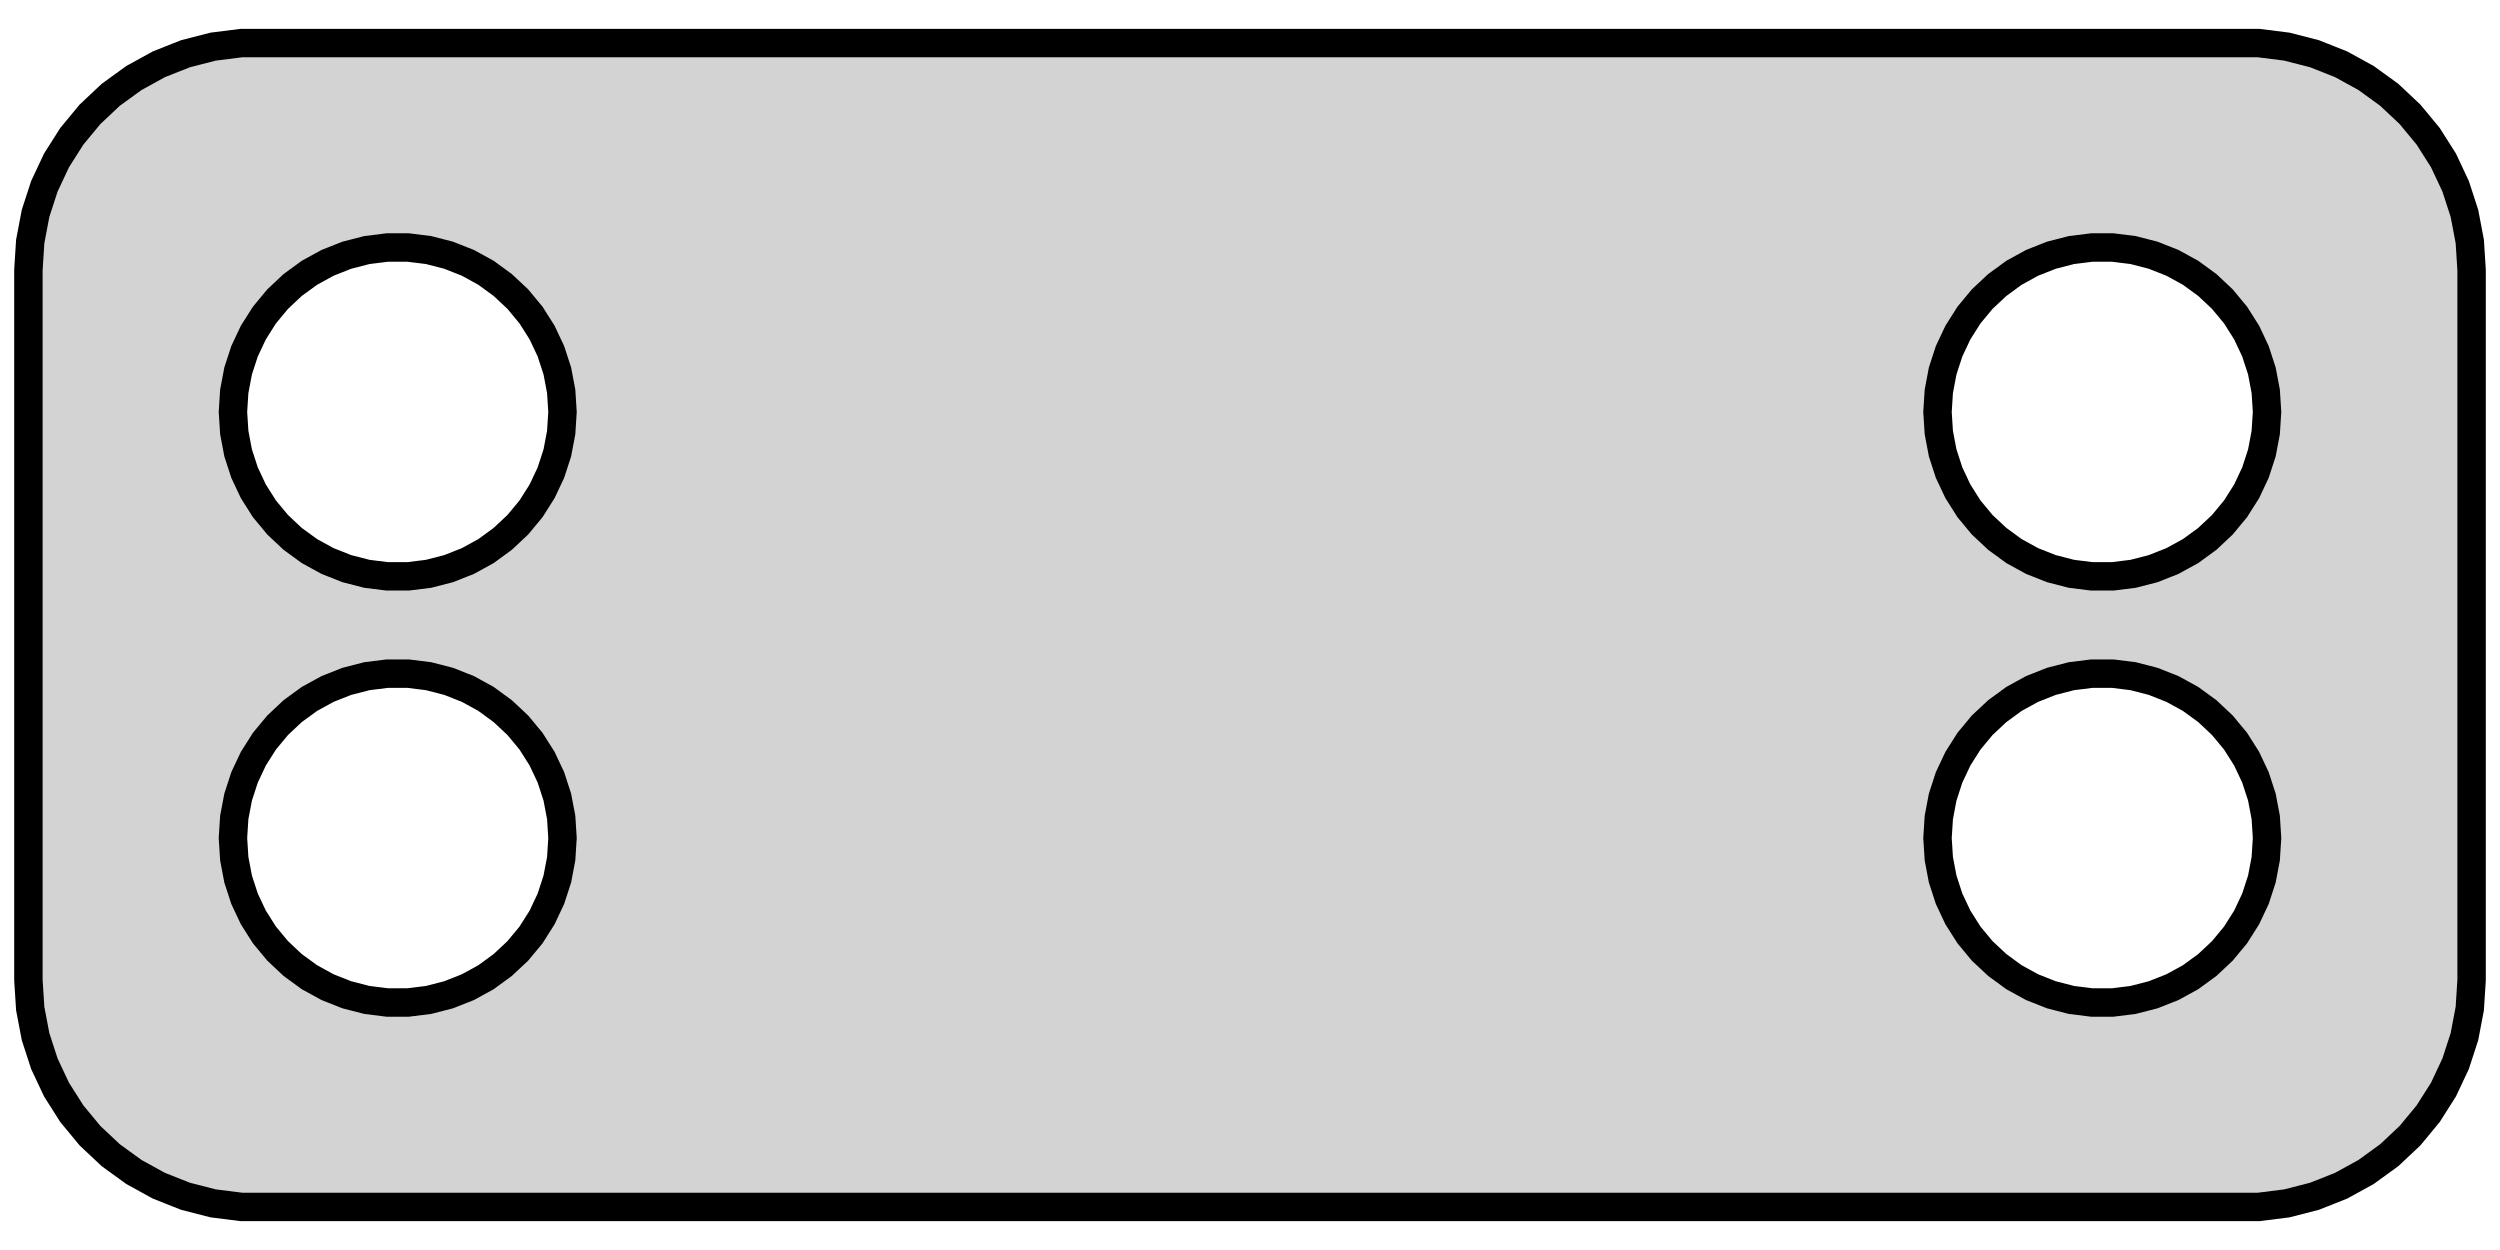 <?xml version="1.0" standalone="no"?>
<!DOCTYPE svg PUBLIC "-//W3C//DTD SVG 1.1//EN" "http://www.w3.org/Graphics/SVG/1.1/DTD/svg11.dtd">
<svg width="44mm" height="22mm" viewBox="-22 -11 44 22" xmlns="http://www.w3.org/2000/svg" version="1.1">
<title>OpenSCAD Model</title>
<path d="
M 18.25,10.179 L 18.736,10.054 L 19.203,9.869 L 19.643,9.627 L 20.05,9.332 L 20.416,8.988
 L 20.736,8.601 L 21.005,8.177 L 21.219,7.722 L 21.374,7.245 L 21.468,6.751 L 21.5,6.25
 L 21.5,-6.25 L 21.468,-6.751 L 21.374,-7.245 L 21.219,-7.722 L 21.005,-8.177 L 20.736,-8.601
 L 20.416,-8.988 L 20.05,-9.332 L 19.643,-9.627 L 19.203,-9.869 L 18.736,-10.054 L 18.25,-10.179
 L 17.751,-10.242 L -17.751,-10.242 L -18.25,-10.179 L -18.736,-10.054 L -19.203,-9.869 L -19.643,-9.627
 L -20.05,-9.332 L -20.416,-8.988 L -20.736,-8.601 L -21.005,-8.177 L -21.219,-7.722 L -21.374,-7.245
 L -21.468,-6.751 L -21.5,-6.25 L -21.5,6.25 L -21.468,6.751 L -21.374,7.245 L -21.219,7.722
 L -21.005,8.177 L -20.736,8.601 L -20.416,8.988 L -20.05,9.332 L -19.643,9.627 L -19.203,9.869
 L -18.736,10.054 L -18.25,10.179 L -17.751,10.242 L 17.751,10.242 z
M 14.104,-6.508 L 14.457,-6.599 L 14.818,-6.644 L 15.182,-6.644 L 15.543,-6.599 L 15.896,-6.508
 L 16.235,-6.374 L 16.554,-6.199 L 16.849,-5.984 L 17.114,-5.735 L 17.346,-5.455 L 17.541,-5.147
 L 17.696,-4.818 L 17.809,-4.471 L 17.877,-4.113 L 17.9,-3.75 L 17.877,-3.387 L 17.809,-3.029
 L 17.696,-2.682 L 17.541,-2.353 L 17.346,-2.045 L 17.114,-1.765 L 16.849,-1.516 L 16.554,-1.301
 L 16.235,-1.126 L 15.896,-0.992 L 15.543,-0.901 L 15.182,-0.856 L 14.818,-0.856 L 14.457,-0.901
 L 14.104,-0.992 L 13.765,-1.126 L 13.446,-1.301 L 13.152,-1.516 L 12.886,-1.765 L 12.654,-2.045
 L 12.459,-2.353 L 12.304,-2.682 L 12.191,-3.029 L 12.123,-3.387 L 12.1,-3.75 L 12.123,-4.113
 L 12.191,-4.471 L 12.304,-4.818 L 12.459,-5.147 L 12.654,-5.455 L 12.886,-5.735 L 13.152,-5.984
 L 13.446,-6.199 L 13.765,-6.374 z
M 12.654,5.455 L 12.459,5.147 L 12.304,4.818 L 12.191,4.471 L 12.123,4.113 L 12.1,3.75
 L 12.123,3.387 L 12.191,3.029 L 12.304,2.682 L 12.459,2.353 L 12.654,2.045 L 12.886,1.765
 L 13.152,1.516 L 13.446,1.301 L 13.765,1.126 L 14.104,0.992 L 14.457,0.901 L 14.818,0.856
 L 15.182,0.856 L 15.543,0.901 L 15.896,0.992 L 16.235,1.126 L 16.554,1.301 L 16.849,1.516
 L 17.114,1.765 L 17.346,2.045 L 17.541,2.353 L 17.696,2.682 L 17.809,3.029 L 17.877,3.387
 L 17.9,3.75 L 17.877,4.113 L 17.809,4.471 L 17.696,4.818 L 17.541,5.147 L 17.346,5.455
 L 17.114,5.735 L 16.849,5.984 L 16.554,6.199 L 16.235,6.374 L 15.896,6.508 L 15.543,6.599
 L 15.182,6.644 L 14.818,6.644 L 14.457,6.599 L 14.104,6.508 L 13.765,6.374 L 13.446,6.199
 L 13.152,5.984 L 12.886,5.735 z
M -12.886,-5.735 L -12.654,-5.455 L -12.459,-5.147 L -12.304,-4.818 L -12.191,-4.471 L -12.123,-4.113
 L -12.1,-3.75 L -12.123,-3.387 L -12.191,-3.029 L -12.304,-2.682 L -12.459,-2.353 L -12.654,-2.045
 L -12.886,-1.765 L -13.152,-1.516 L -13.446,-1.301 L -13.765,-1.126 L -14.104,-0.992 L -14.457,-0.901
 L -14.818,-0.856 L -15.182,-0.856 L -15.543,-0.901 L -15.896,-0.992 L -16.235,-1.126 L -16.554,-1.301
 L -16.849,-1.516 L -17.114,-1.765 L -17.346,-2.045 L -17.541,-2.353 L -17.696,-2.682 L -17.809,-3.029
 L -17.877,-3.387 L -17.9,-3.75 L -17.877,-4.113 L -17.809,-4.471 L -17.696,-4.818 L -17.541,-5.147
 L -17.346,-5.455 L -17.114,-5.735 L -16.849,-5.984 L -16.554,-6.199 L -16.235,-6.374 L -15.896,-6.508
 L -15.543,-6.599 L -15.182,-6.644 L -14.818,-6.644 L -14.457,-6.599 L -14.104,-6.508 L -13.765,-6.374
 L -13.446,-6.199 L -13.152,-5.984 z
M -13.765,6.374 L -14.104,6.508 L -14.457,6.599 L -14.818,6.644 L -15.182,6.644 L -15.543,6.599
 L -15.896,6.508 L -16.235,6.374 L -16.554,6.199 L -16.849,5.984 L -17.114,5.735 L -17.346,5.455
 L -17.541,5.147 L -17.696,4.818 L -17.809,4.471 L -17.877,4.113 L -17.9,3.75 L -17.877,3.387
 L -17.809,3.029 L -17.696,2.682 L -17.541,2.353 L -17.346,2.045 L -17.114,1.765 L -16.849,1.516
 L -16.554,1.301 L -16.235,1.126 L -15.896,0.992 L -15.543,0.901 L -15.182,0.856 L -14.818,0.856
 L -14.457,0.901 L -14.104,0.992 L -13.765,1.126 L -13.446,1.301 L -13.152,1.516 L -12.886,1.765
 L -12.654,2.045 L -12.459,2.353 L -12.304,2.682 L -12.191,3.029 L -12.123,3.387 L -12.1,3.75
 L -12.123,4.113 L -12.191,4.471 L -12.304,4.818 L -12.459,5.147 L -12.654,5.455 L -12.886,5.735
 L -13.152,5.984 L -13.446,6.199 z
" stroke="black" fill="lightgray" stroke-width="0.5"/>
</svg>
